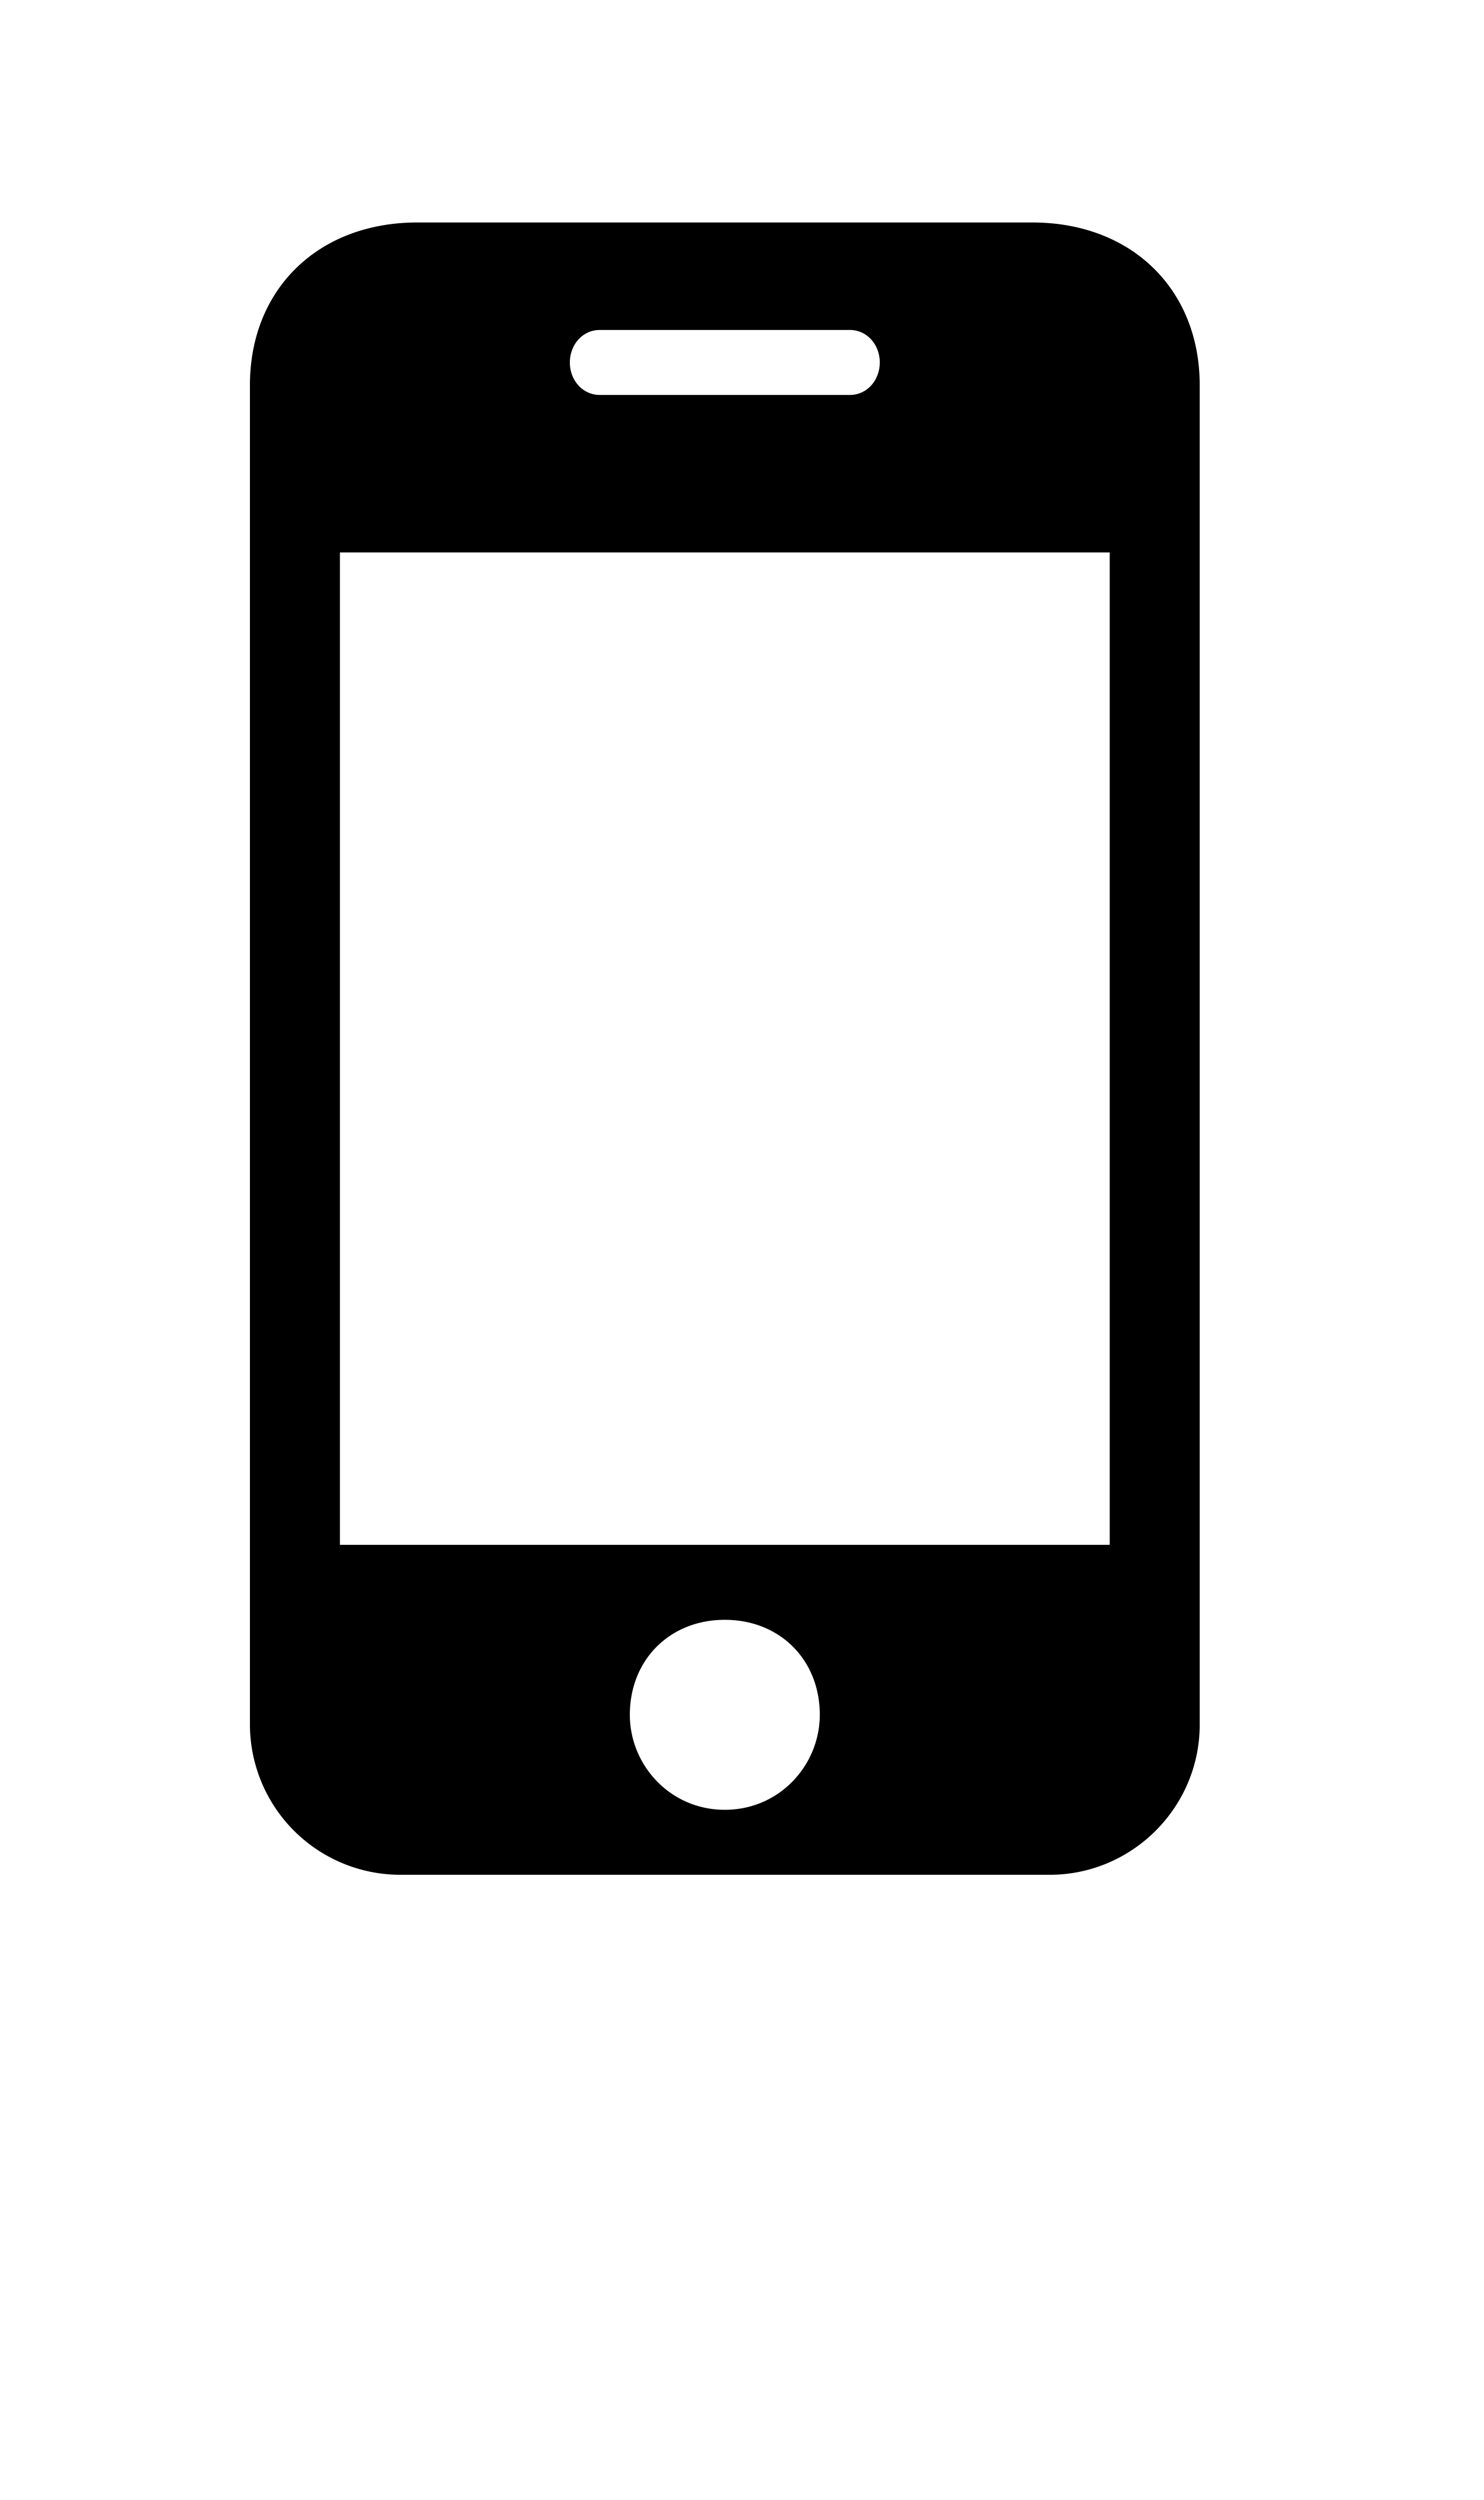 <svg xmlns="http://www.w3.org/2000/svg" width="19" height="32" viewBox="0 0 19 32"><path d="M9.28 23.168c.704 0 1.216-.576 1.216-1.216 0-.704-.512-1.216-1.216-1.216s-1.216.512-1.216 1.216c0 .64.512 1.216 1.216 1.216zM5.344 2.848h7.872c1.28 0 2.144.864 2.144 2.08V22.08c0 1.056-.864 1.92-1.92 1.92H5.12a1.926 1.926 0 0 1-1.92-1.92V4.928c0-1.216.864-2.08 2.144-2.08zM7.68 4.224c-.224 0-.384.192-.384.416s.16.416.384.416h3.2c.224 0 .384-.192.384-.416s-.16-.416-.384-.416h-3.2zm6.528 15.552V7.072H4.352v12.704h9.856z"/></svg>